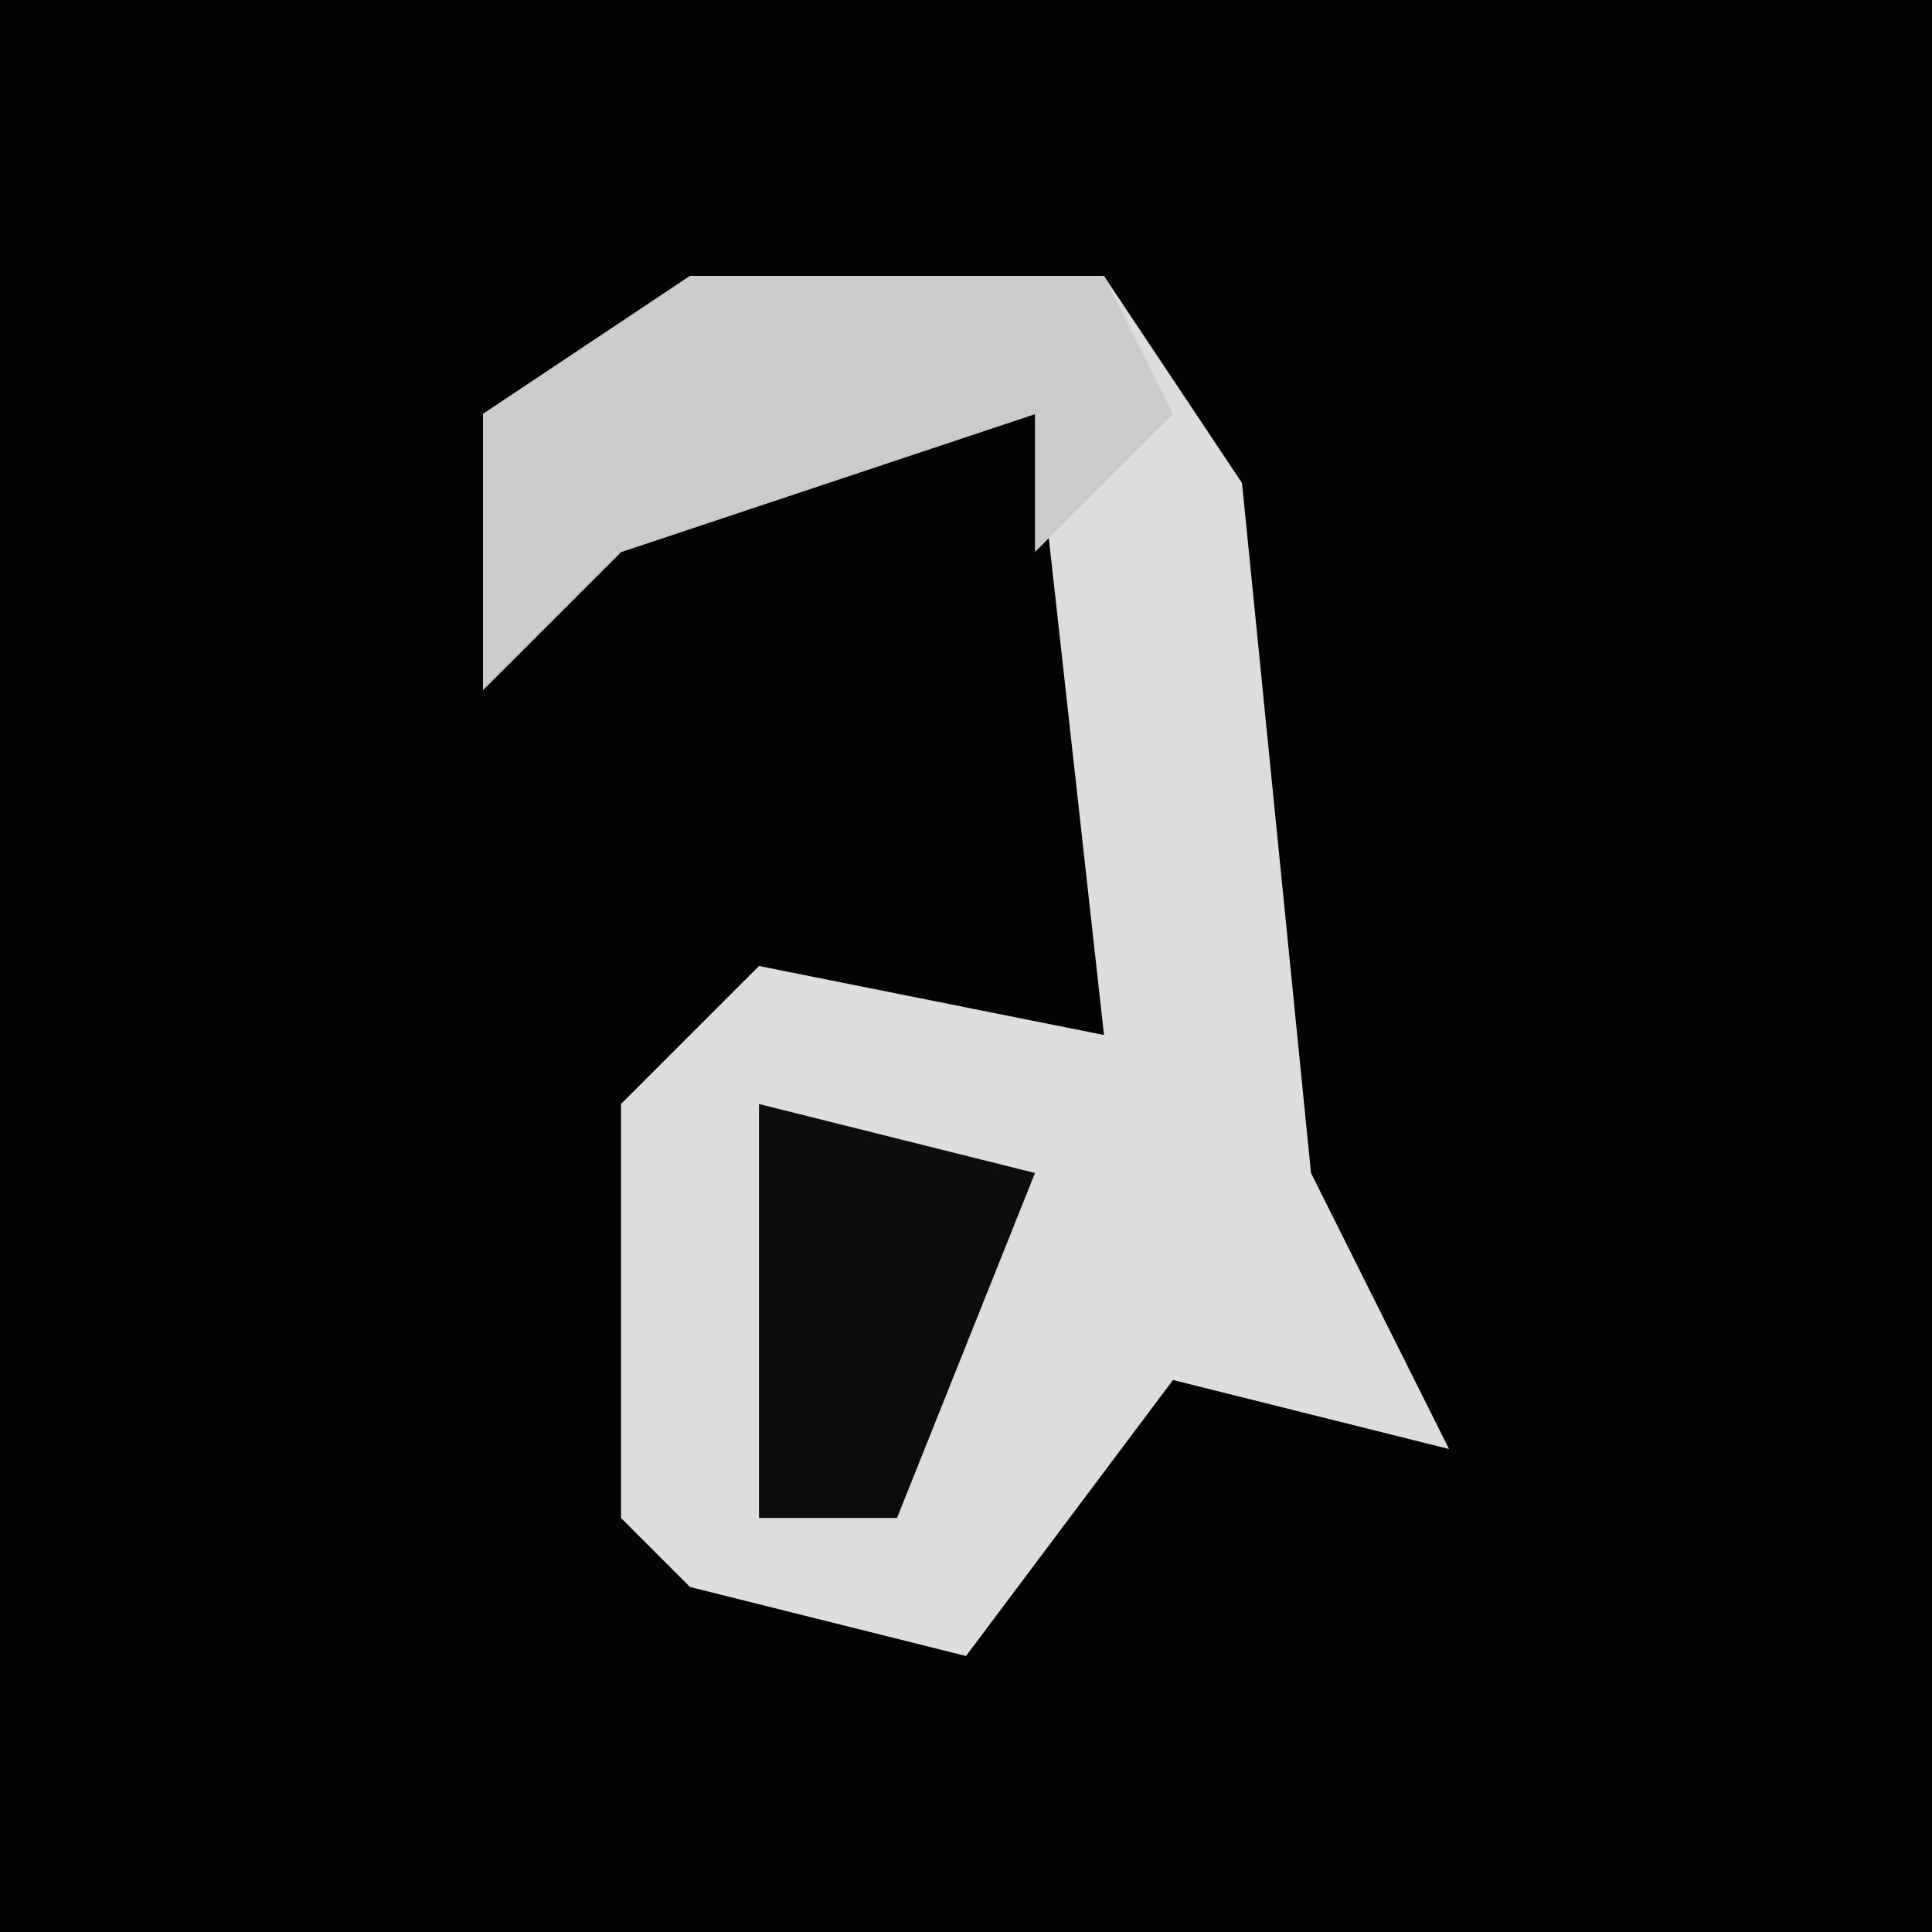 <?xml version="1.0" encoding="UTF-8"?>
<svg version="1.1" xmlns="http://www.w3.org/2000/svg" width="28" height="28">
<path d="M0,0 L28,0 L28,28 L0,28 Z " fill="#030303" transform="translate(0,0)"/>
<path d="M0,0 L6,0 L8,3 L9,13 L11,17 L7,16 L4,20 L0,19 L-1,18 L-1,12 L1,10 L6,11 L5,2 L-1,4 L-3,6 L-3,2 Z " fill="#DDDDDD" transform="translate(10,4)"/>
<path d="M0,0 L6,0 L7,2 L5,4 L5,2 L-1,4 L-3,6 L-3,2 Z " fill="#CBCBCB" transform="translate(10,4)"/>
<path d="M0,0 L4,1 L2,6 L0,6 Z " fill="#0D0D0D" transform="translate(11,16)"/>
</svg>
